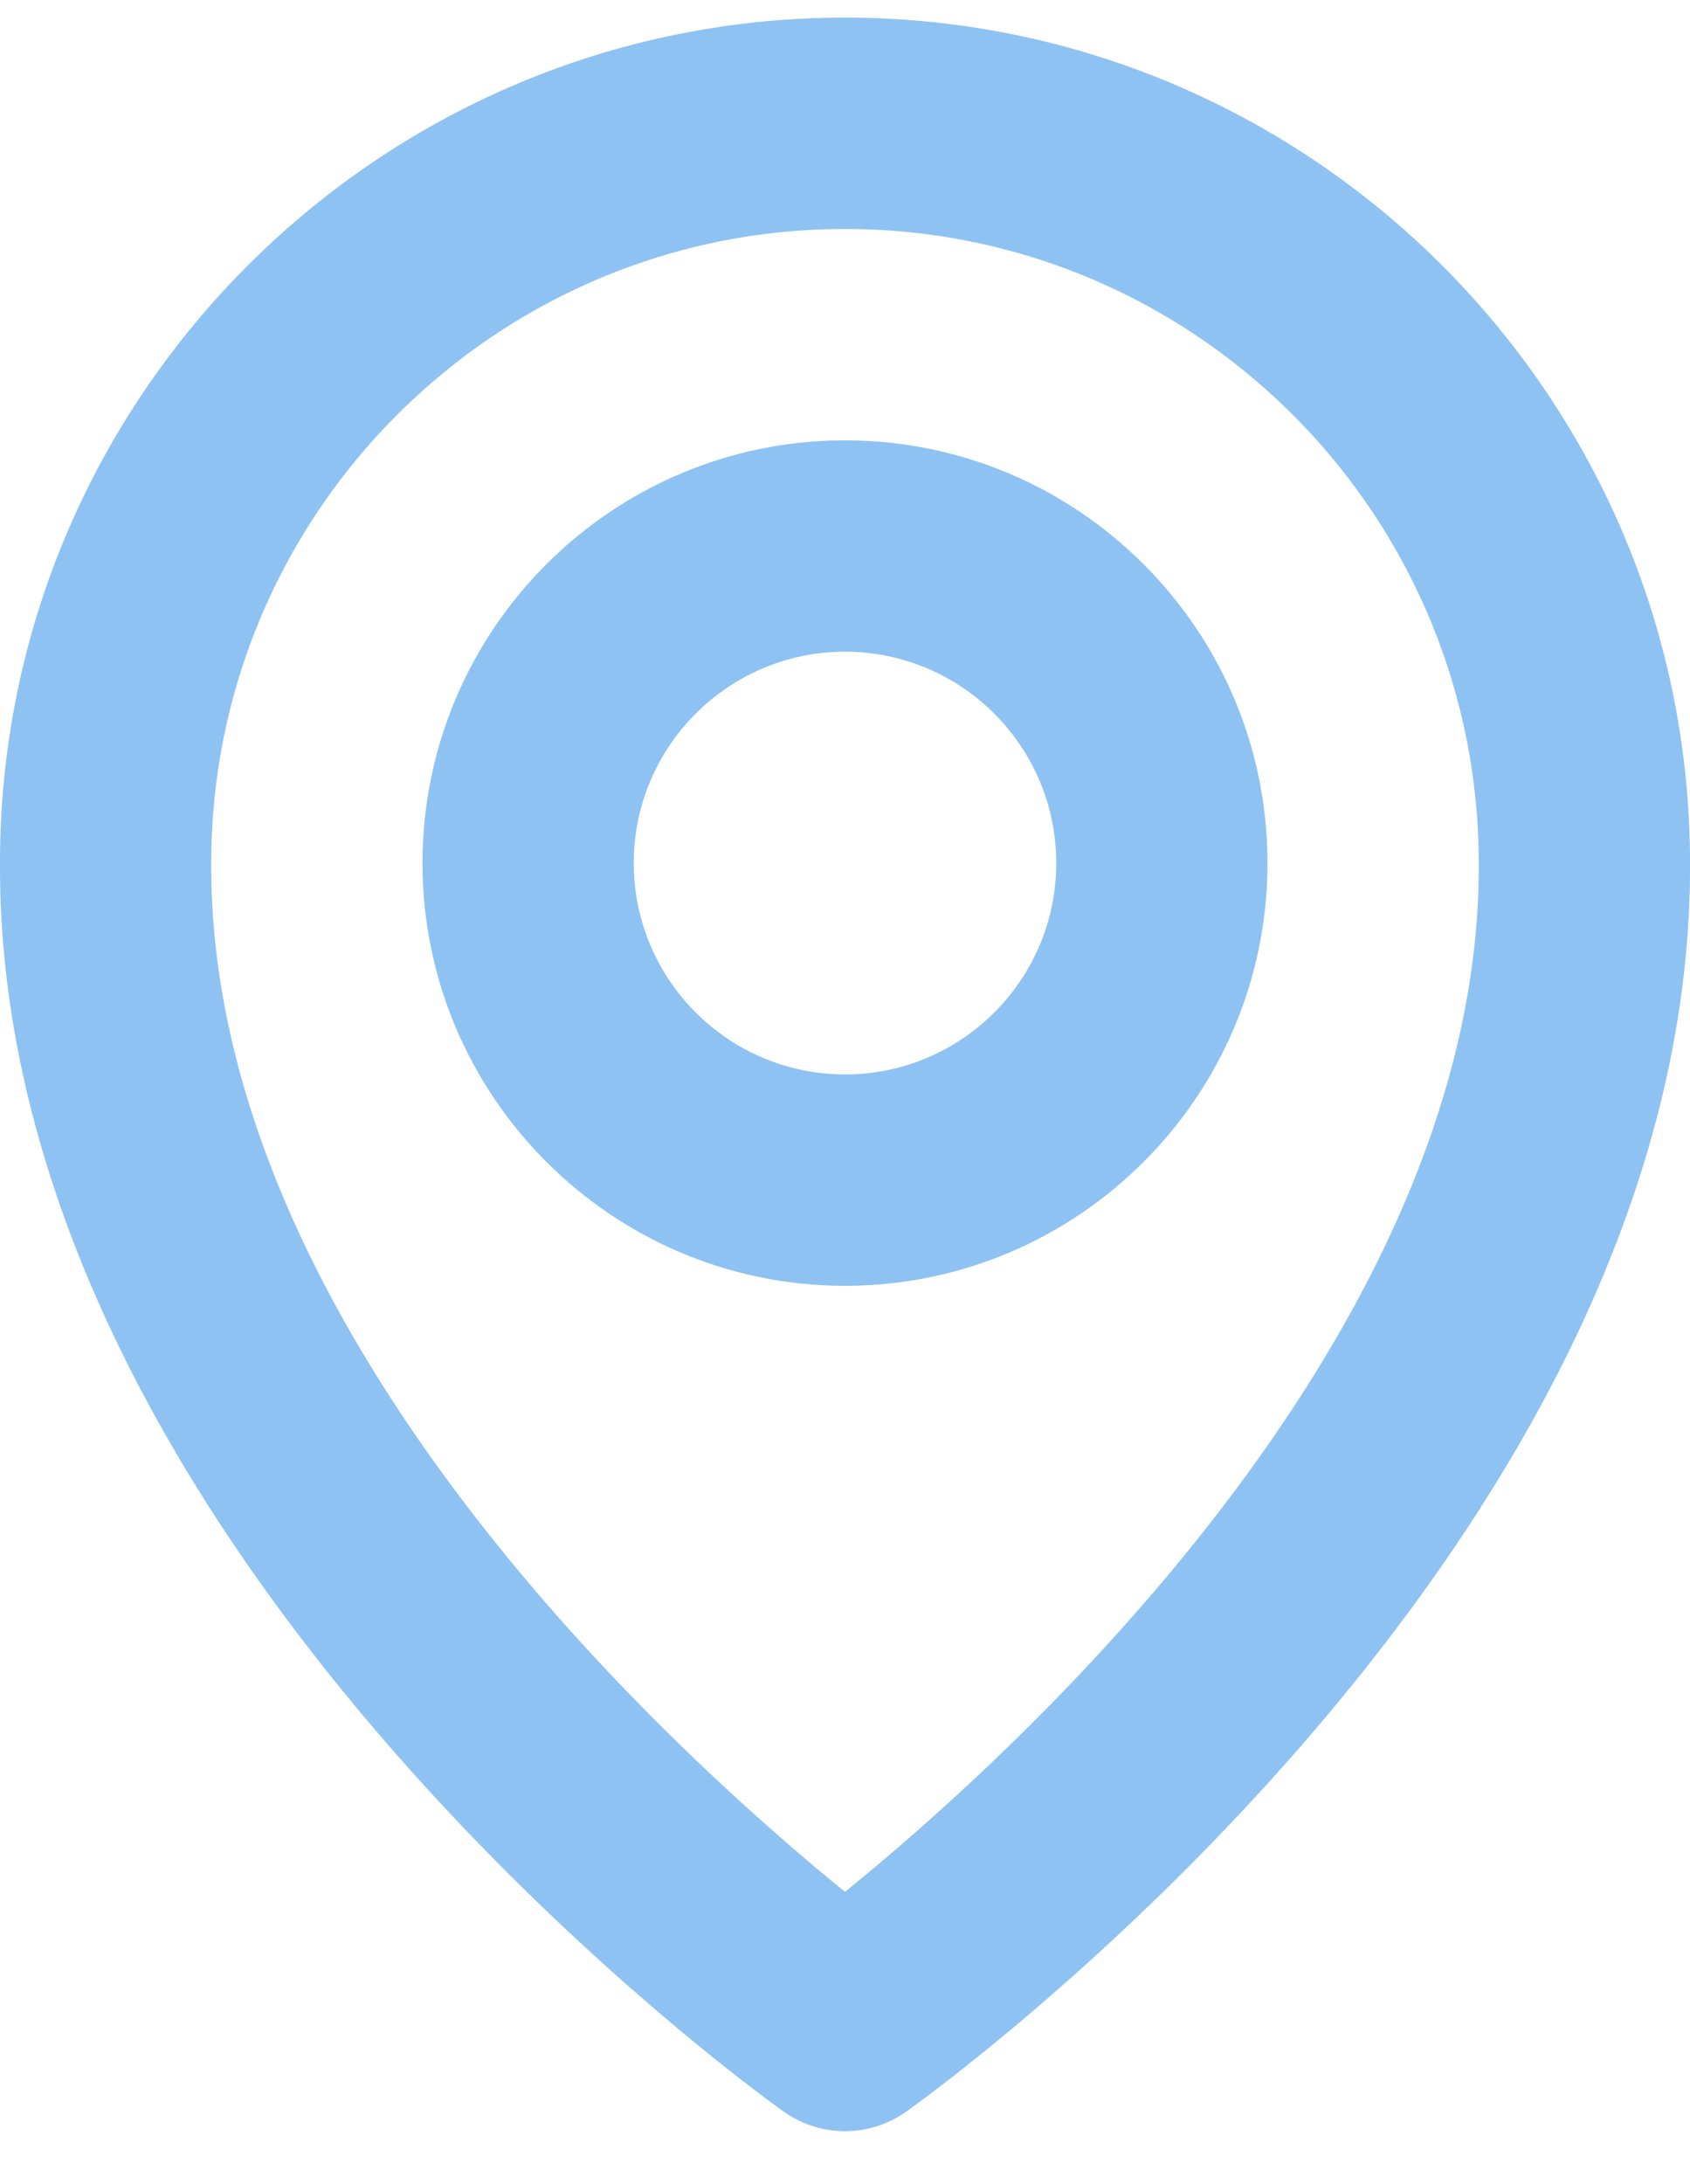 <svg width="24" height="31" fill="none" xmlns="http://www.w3.org/2000/svg"><path d="M12 18.25c3.309 0 6-2.691 6-6 0-3.31-2.691-6-6-6s-6 2.69-6 6c0 3.309 2.691 6 6 6zm0-9c1.655 0 3 1.345 3 3 0 1.654-1.345 3-3 3s-3-1.346-3-3c0-1.655 1.345-3 3-3z" fill="#8EC2F2"/><path d="M11.13 29.97a1.497 1.497 0 001.74 0c.456-.322 11.173-8.06 11.13-17.72 0-6.617-5.384-12-12-12S0 5.633 0 12.242c-.043 9.668 10.674 17.406 11.13 17.729zM12 3.25c4.963 0 9 4.036 9 9.007.031 6.657-6.582 12.635-9 14.595-2.416-1.962-9.031-7.94-9-14.602 0-4.964 4.037-9 9-9z" fill="#8EC2F2"/></svg>